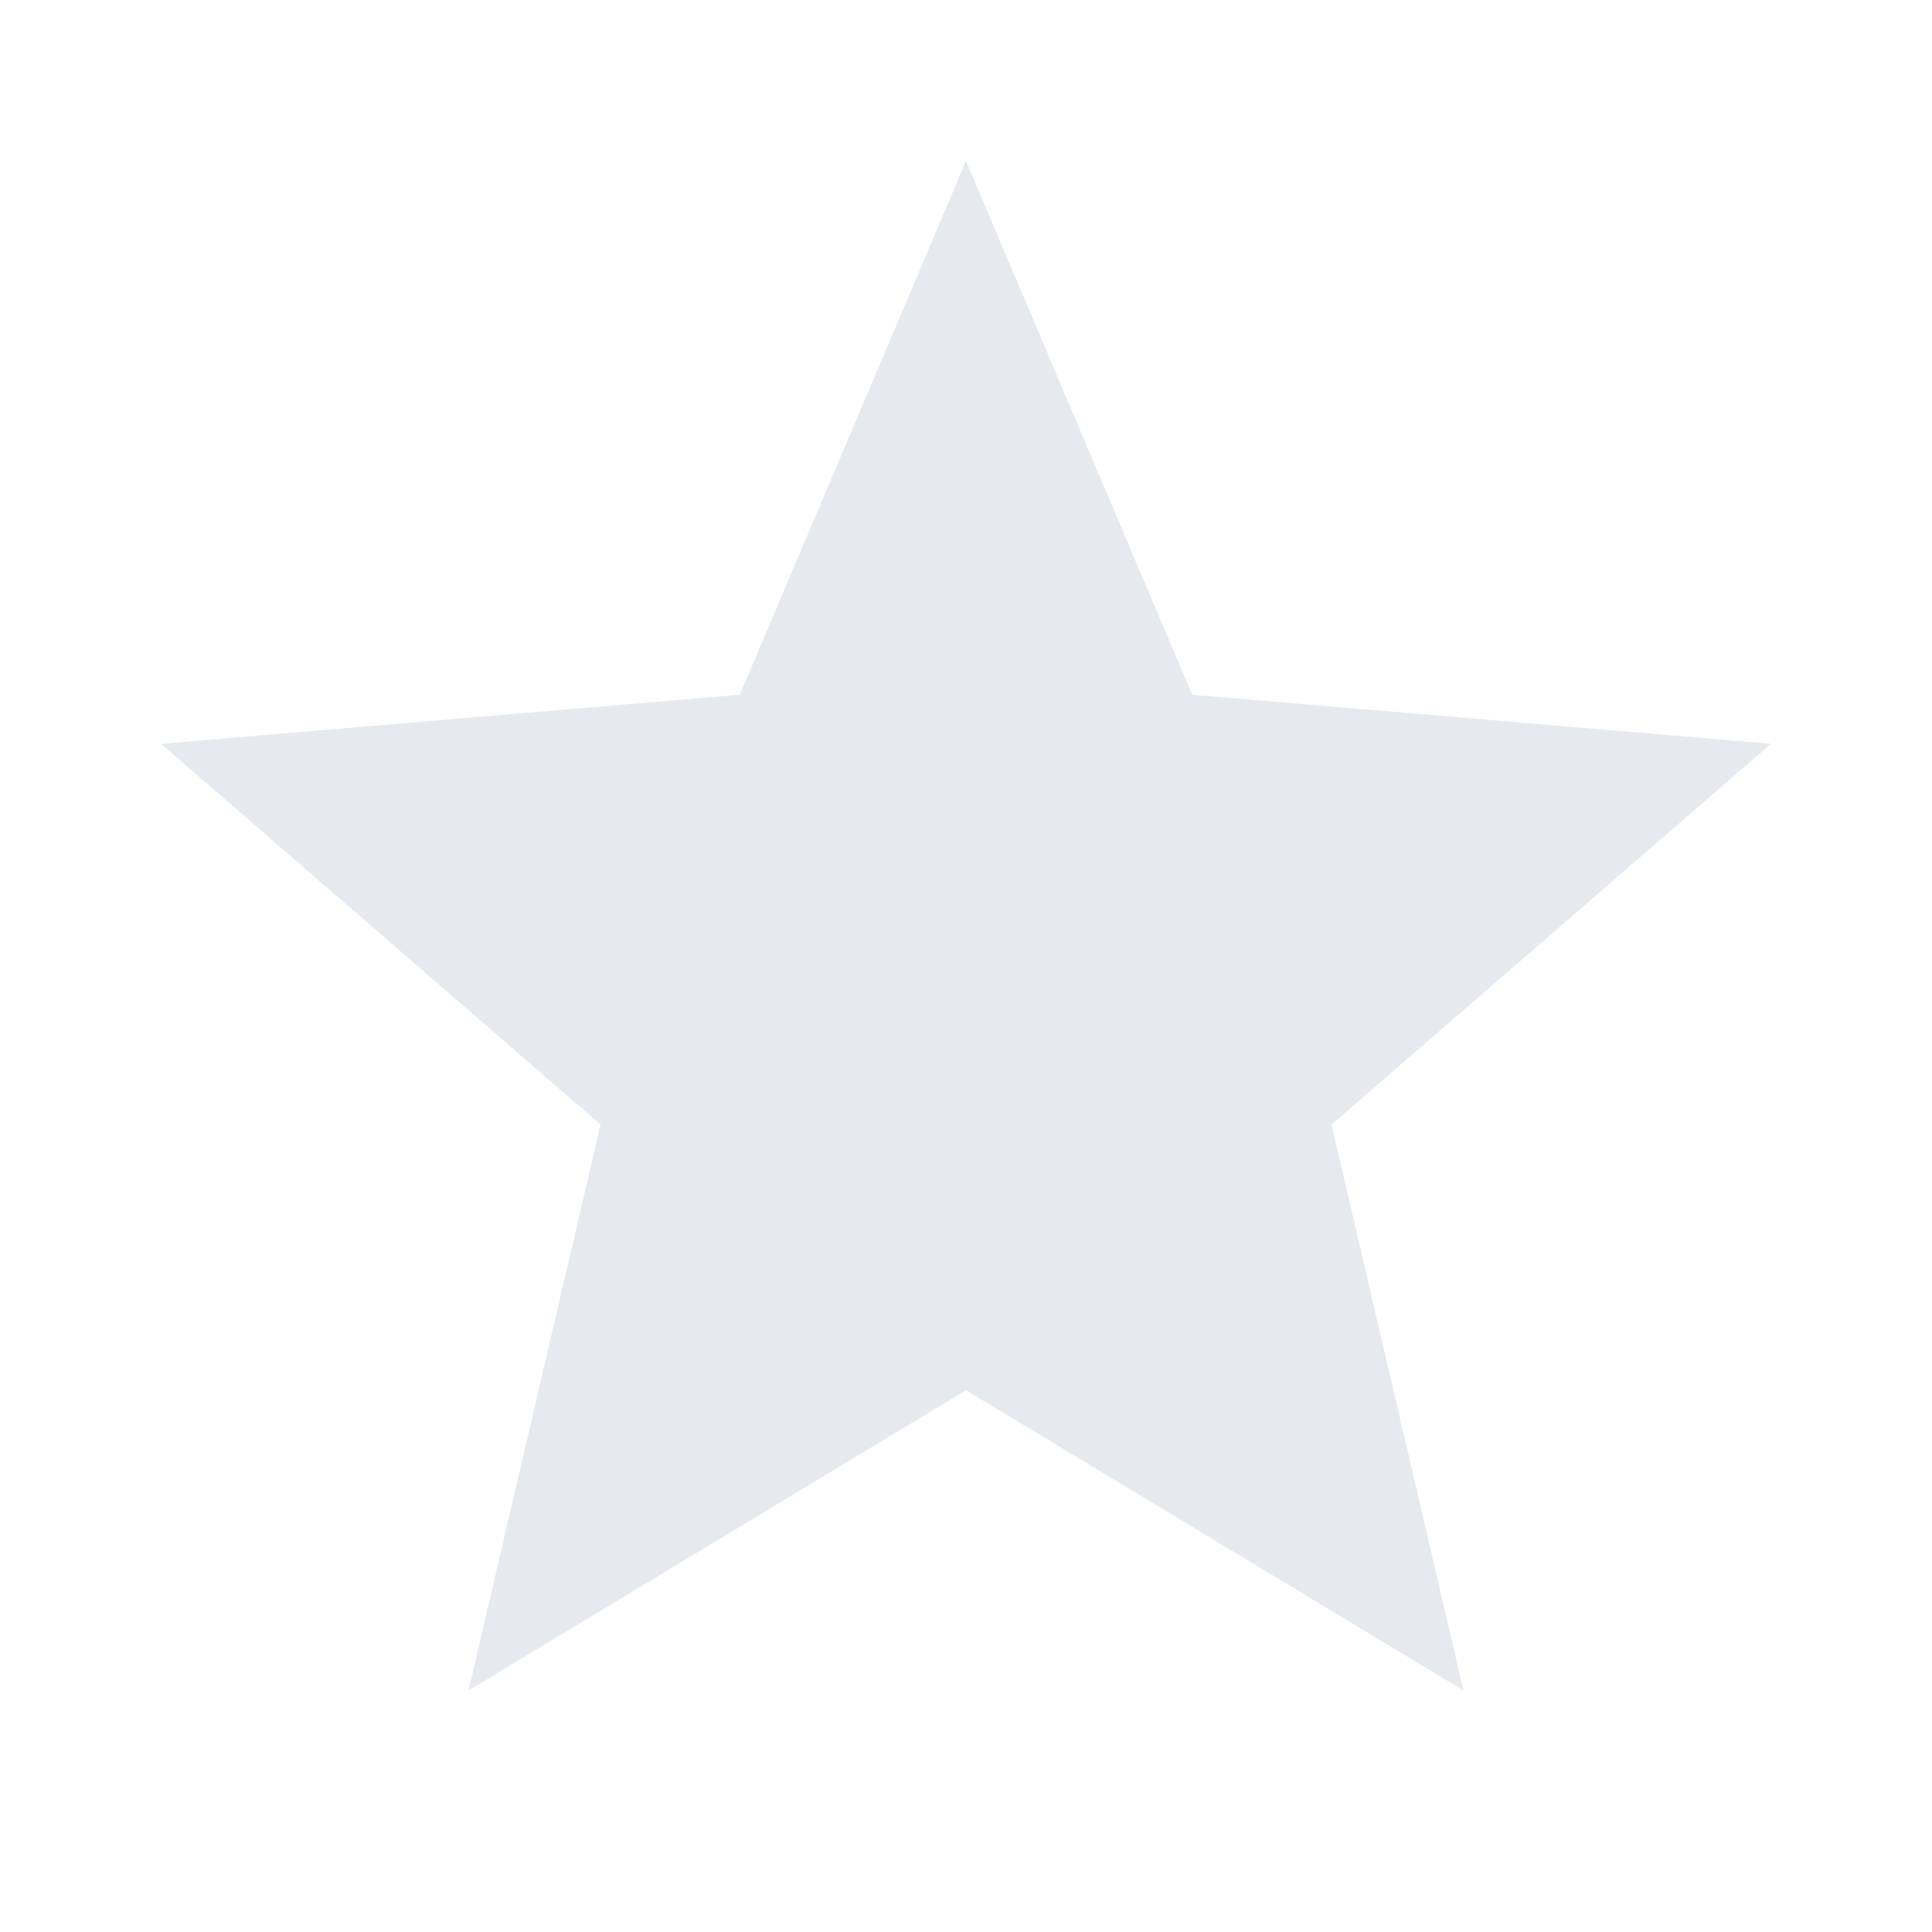 <svg width="24" height="24" viewBox="0 0 24 24" fill="none" xmlns="http://www.w3.org/2000/svg">
<g clip-path="url(#clip0_2184_1881)">
<path d="M12 17.27L18.18 21L16.54 13.97L22 9.24L14.81 8.63L12 2L9.19 8.63L2 9.24L7.46 13.97L5.82 21L12 17.27Z" fill="#002B5E" fill-opacity="0.1"/>
</g>
<defs>
<clipPath id="clip0_2184_1881">
<rect width="24" height="24" fill="white"/>
</clipPath>
</defs>
</svg>
